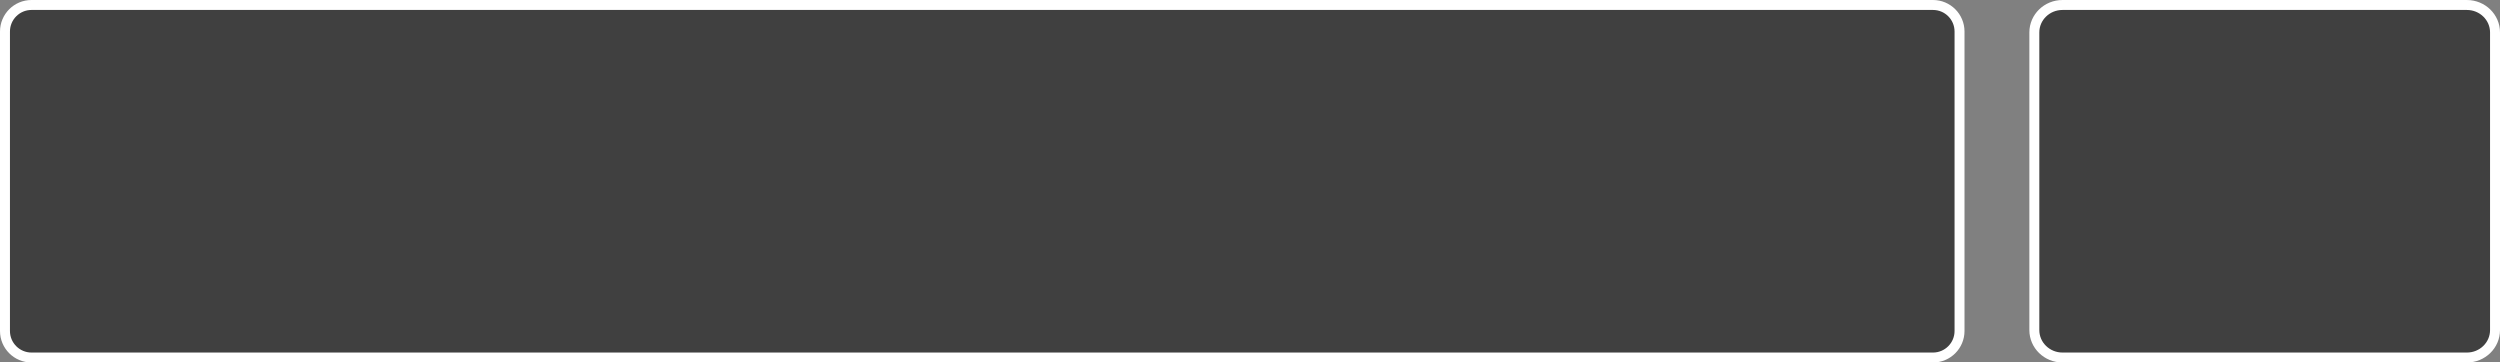 <svg version="1.1" xmlns="http://www.w3.org/2000/svg" xmlns:xlink="http://www.w3.org/1999/xlink" width="376.718" height="54.624" viewBox="0,0,376.718,54.624"><rect x="0" y="0" width="376.718" height="54.624" fill="#808080" stroke="none"/><g transform="translate(-171.987,-152.688)"><g data-paper-data="{&quot;isPaintingLayer&quot;:true}" fill-opacity="0.502" fill="#000000" fill-rule="nonzero" stroke="#ffffff" stroke-width="1.5" stroke-linecap="butt" stroke-linejoin="miter" stroke-miterlimit="10" stroke-dasharray="" stroke-dashoffset="0" style="mix-blend-mode: normal"><path d="M176.737,206.562c-2.209,0 -4,-1.791 -4,-4v-45.124c0,-2.209 1.791,-4 4,-4h286.526c2.209,0 4,1.791 4,4v45.124c0,2.209 -1.791,4 -4,4z"/><path d="M482.779,206.562c-2.343,0 -4.242,-1.85 -4.242,-4.131v-44.861c0,-2.282 1.899,-4.131 4.242,-4.131h60.934c2.343,0 4.242,1.85 4.242,4.131v44.861c0,2.282 -1.899,4.131 -4.242,4.131z"/></g></g></svg>